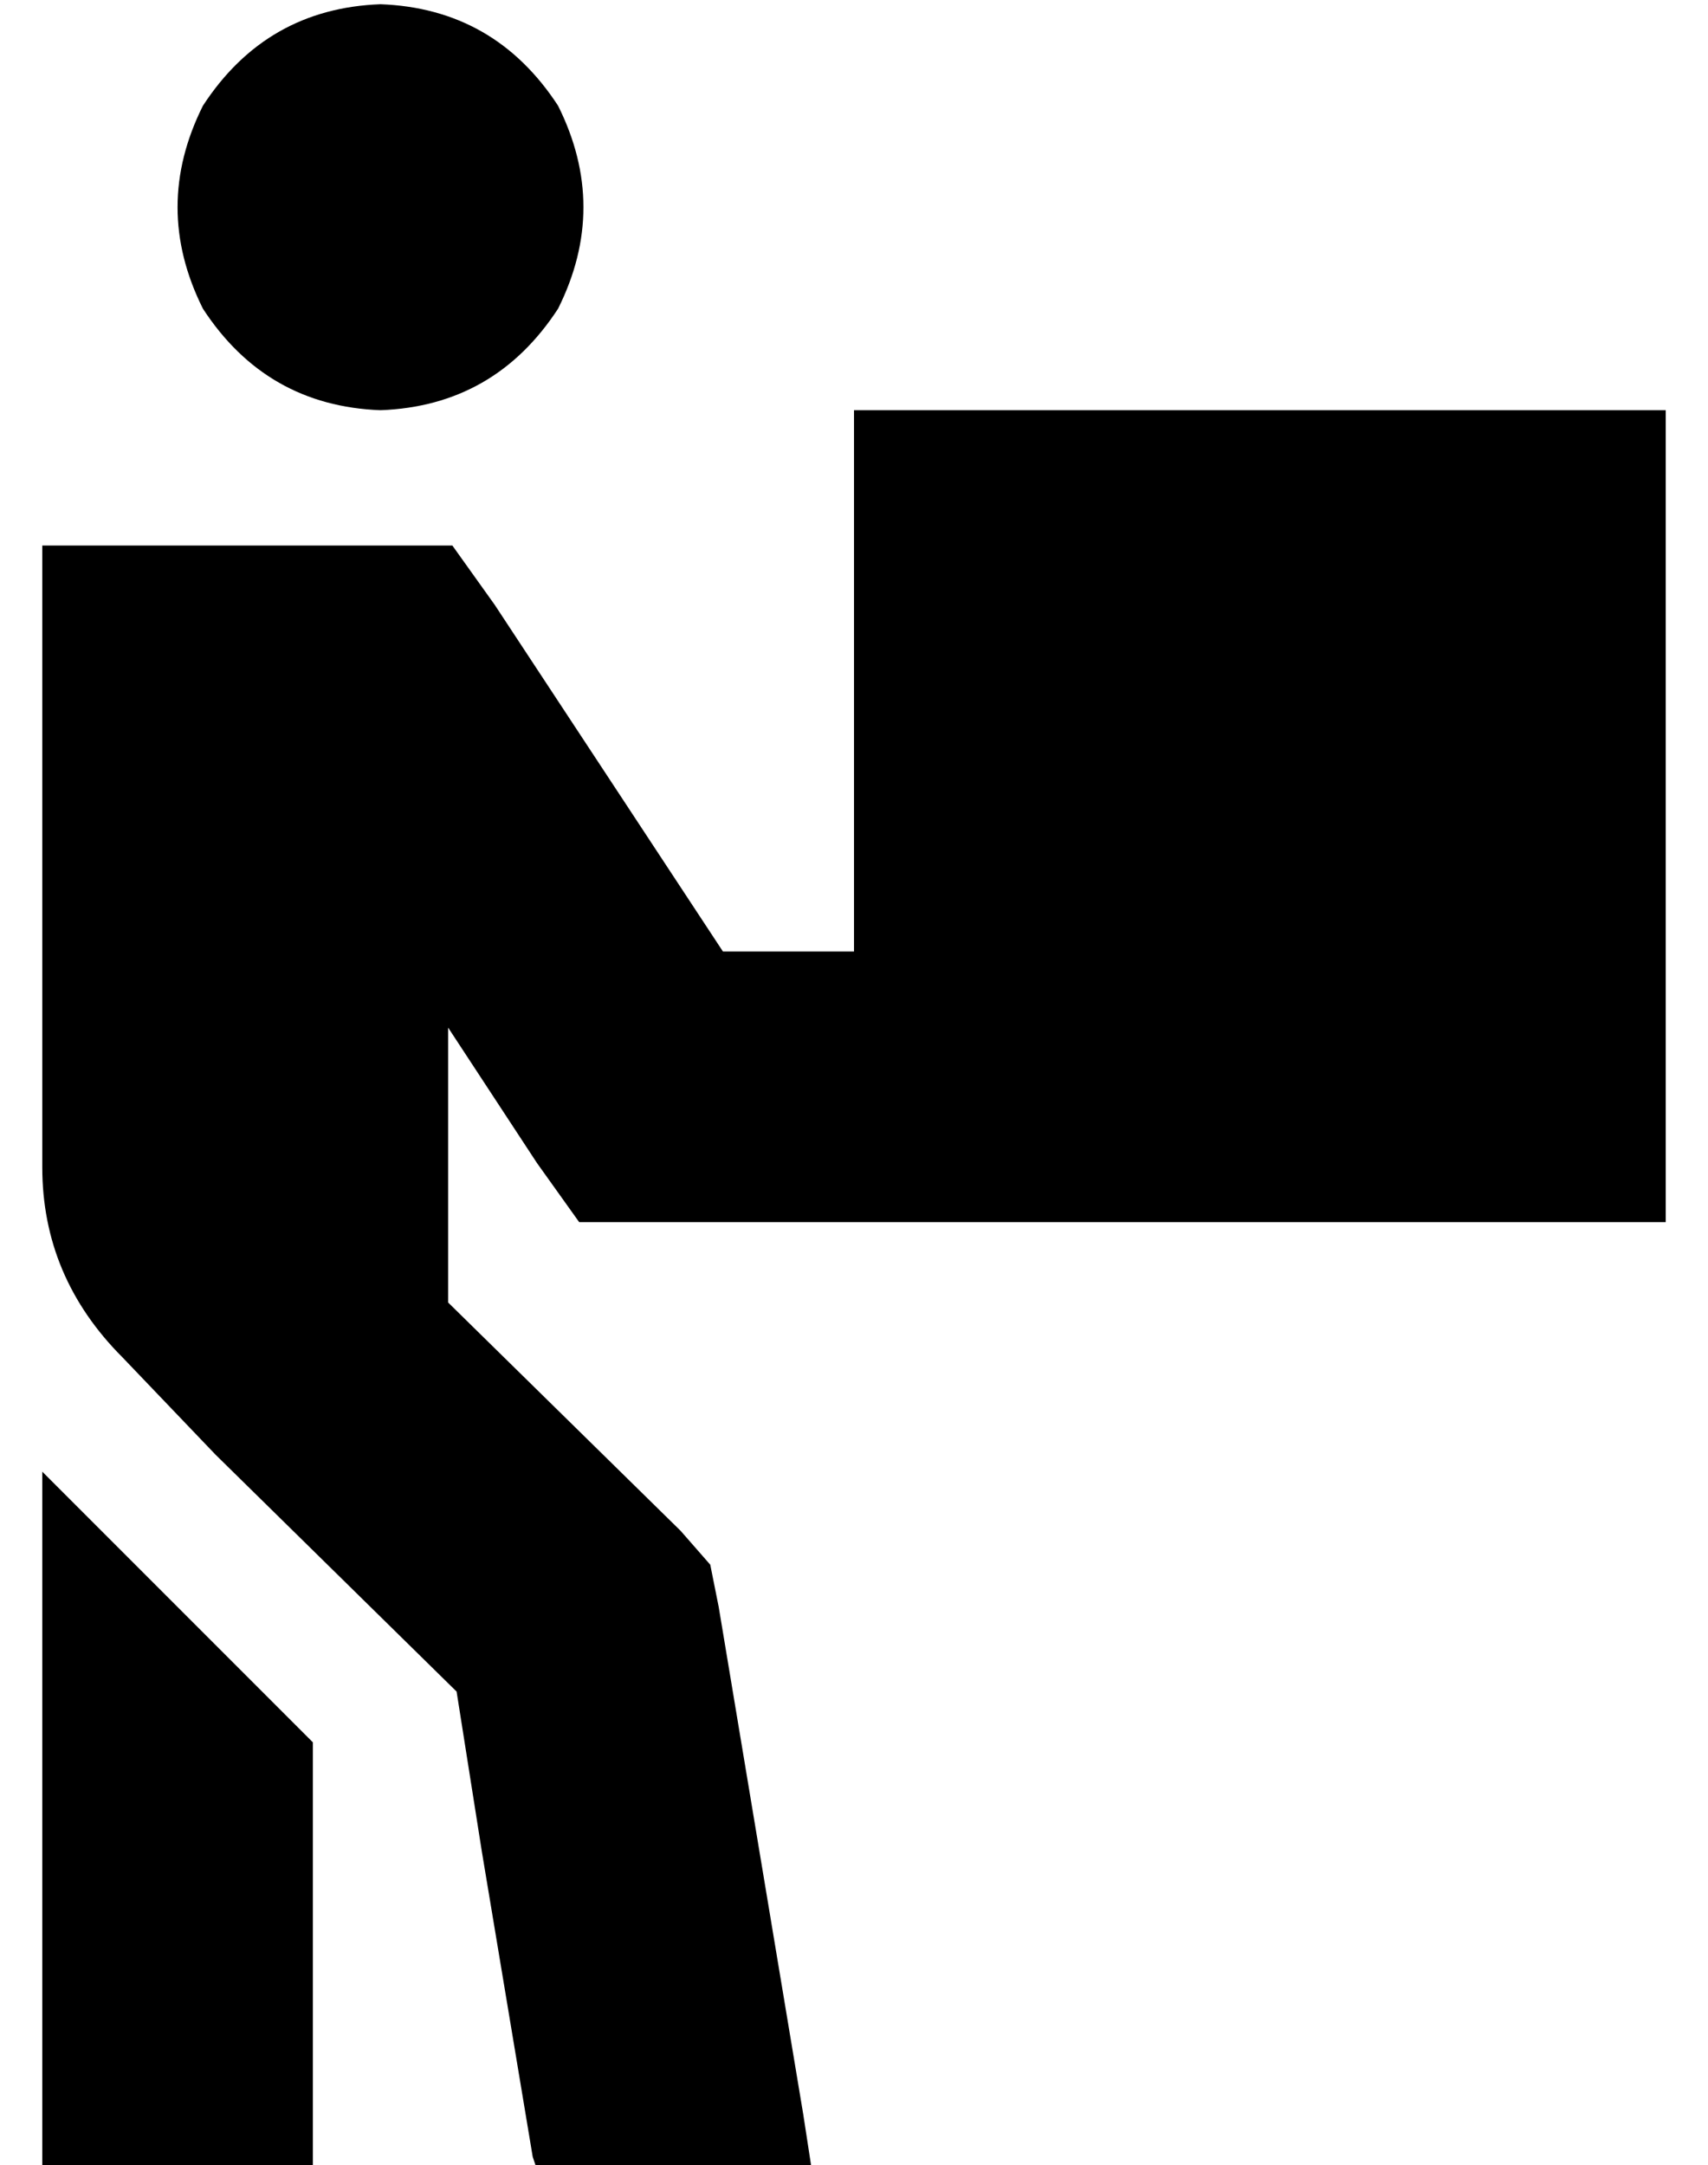 <?xml version="1.0" standalone="no"?>
<!DOCTYPE svg PUBLIC "-//W3C//DTD SVG 1.1//EN" "http://www.w3.org/Graphics/SVG/1.1/DTD/svg11.dtd" >
<svg xmlns="http://www.w3.org/2000/svg" xmlns:xlink="http://www.w3.org/1999/xlink" version="1.1" viewBox="-10 -40 404 512">
   <path fill="currentColor"
d="M80 57q27 -1 42 -24q12 -24 0 -48q-15 -23 -42 -24q-27 1 -42 24q-12 24 0 48q15 23 42 24v0zM0 441v32v-32v32h64v0v-32v0v0v0v-69v0l-64 -64v0v133v0zM32 89h-32h32h-32v32v0v115v0q0 26 19 45l22 23v0l57 56v0l6 38v0l4 24v0l4 24v0v0v0l4 24v0l1 3v0h65v0l-2 -13v0
l-4 -24v0v0v0l-4 -24v0l-4 -24v0l-8 -48v0l-2 -10v0l-7 -8v0l-55 -54v0v-65v0l21 32v0l10 14v0h17h240v-192v0h-192v0v128v0h-31v0l-54 -82v0l-10 -14v0h-17h-48z" />
</svg>
